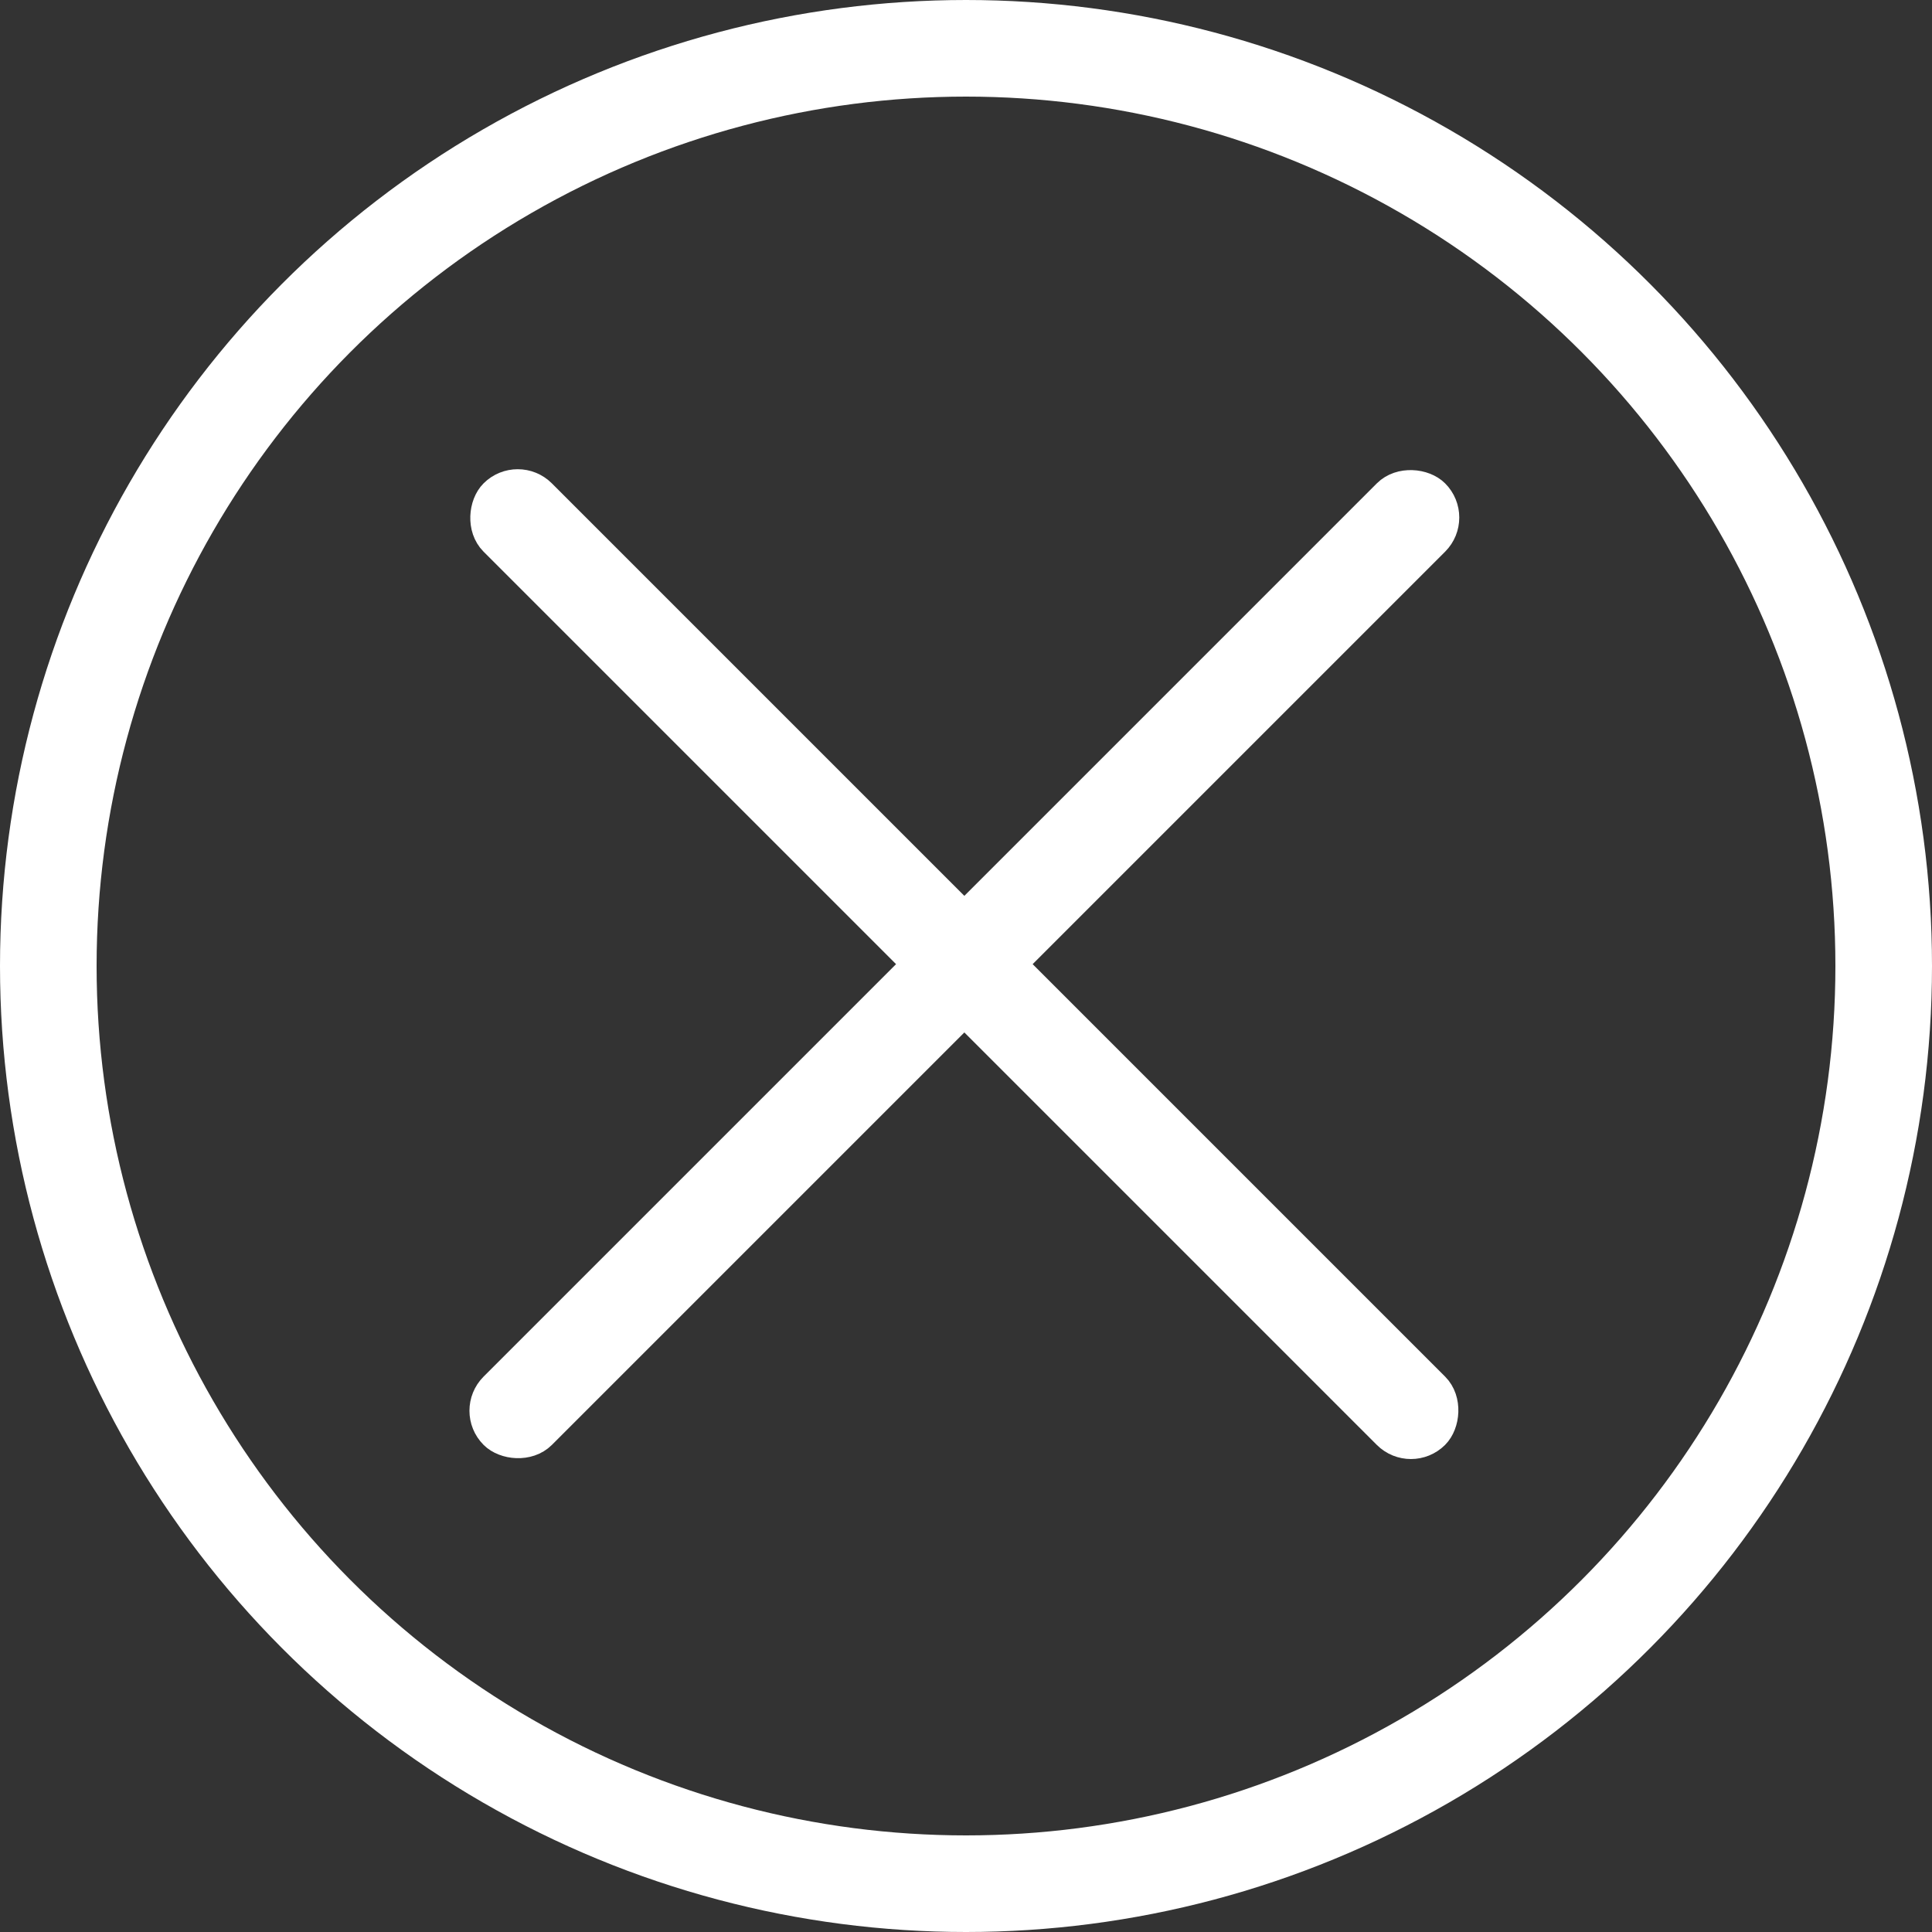 <svg width="60" height="60" viewBox="0 0 60 60" fill="none" xmlns="http://www.w3.org/2000/svg">
<rect x="0" y="0" width="60" height="60" fill="#333333" stroke="none"/>
<circle cx="30" cy="30" r="28.5" stroke="white" stroke-width="3"/>
<rect x="14.665" y="43.812" width="41.23" height="2" rx="1" transform="rotate(-45 14.665 43.812)" fill="white" stroke="white"/>
<rect x="43.818" y="45.226" width="41.23" height="2" rx="1" transform="rotate(-135 43.818 45.226)" fill="white" stroke="white"/>
</svg>
